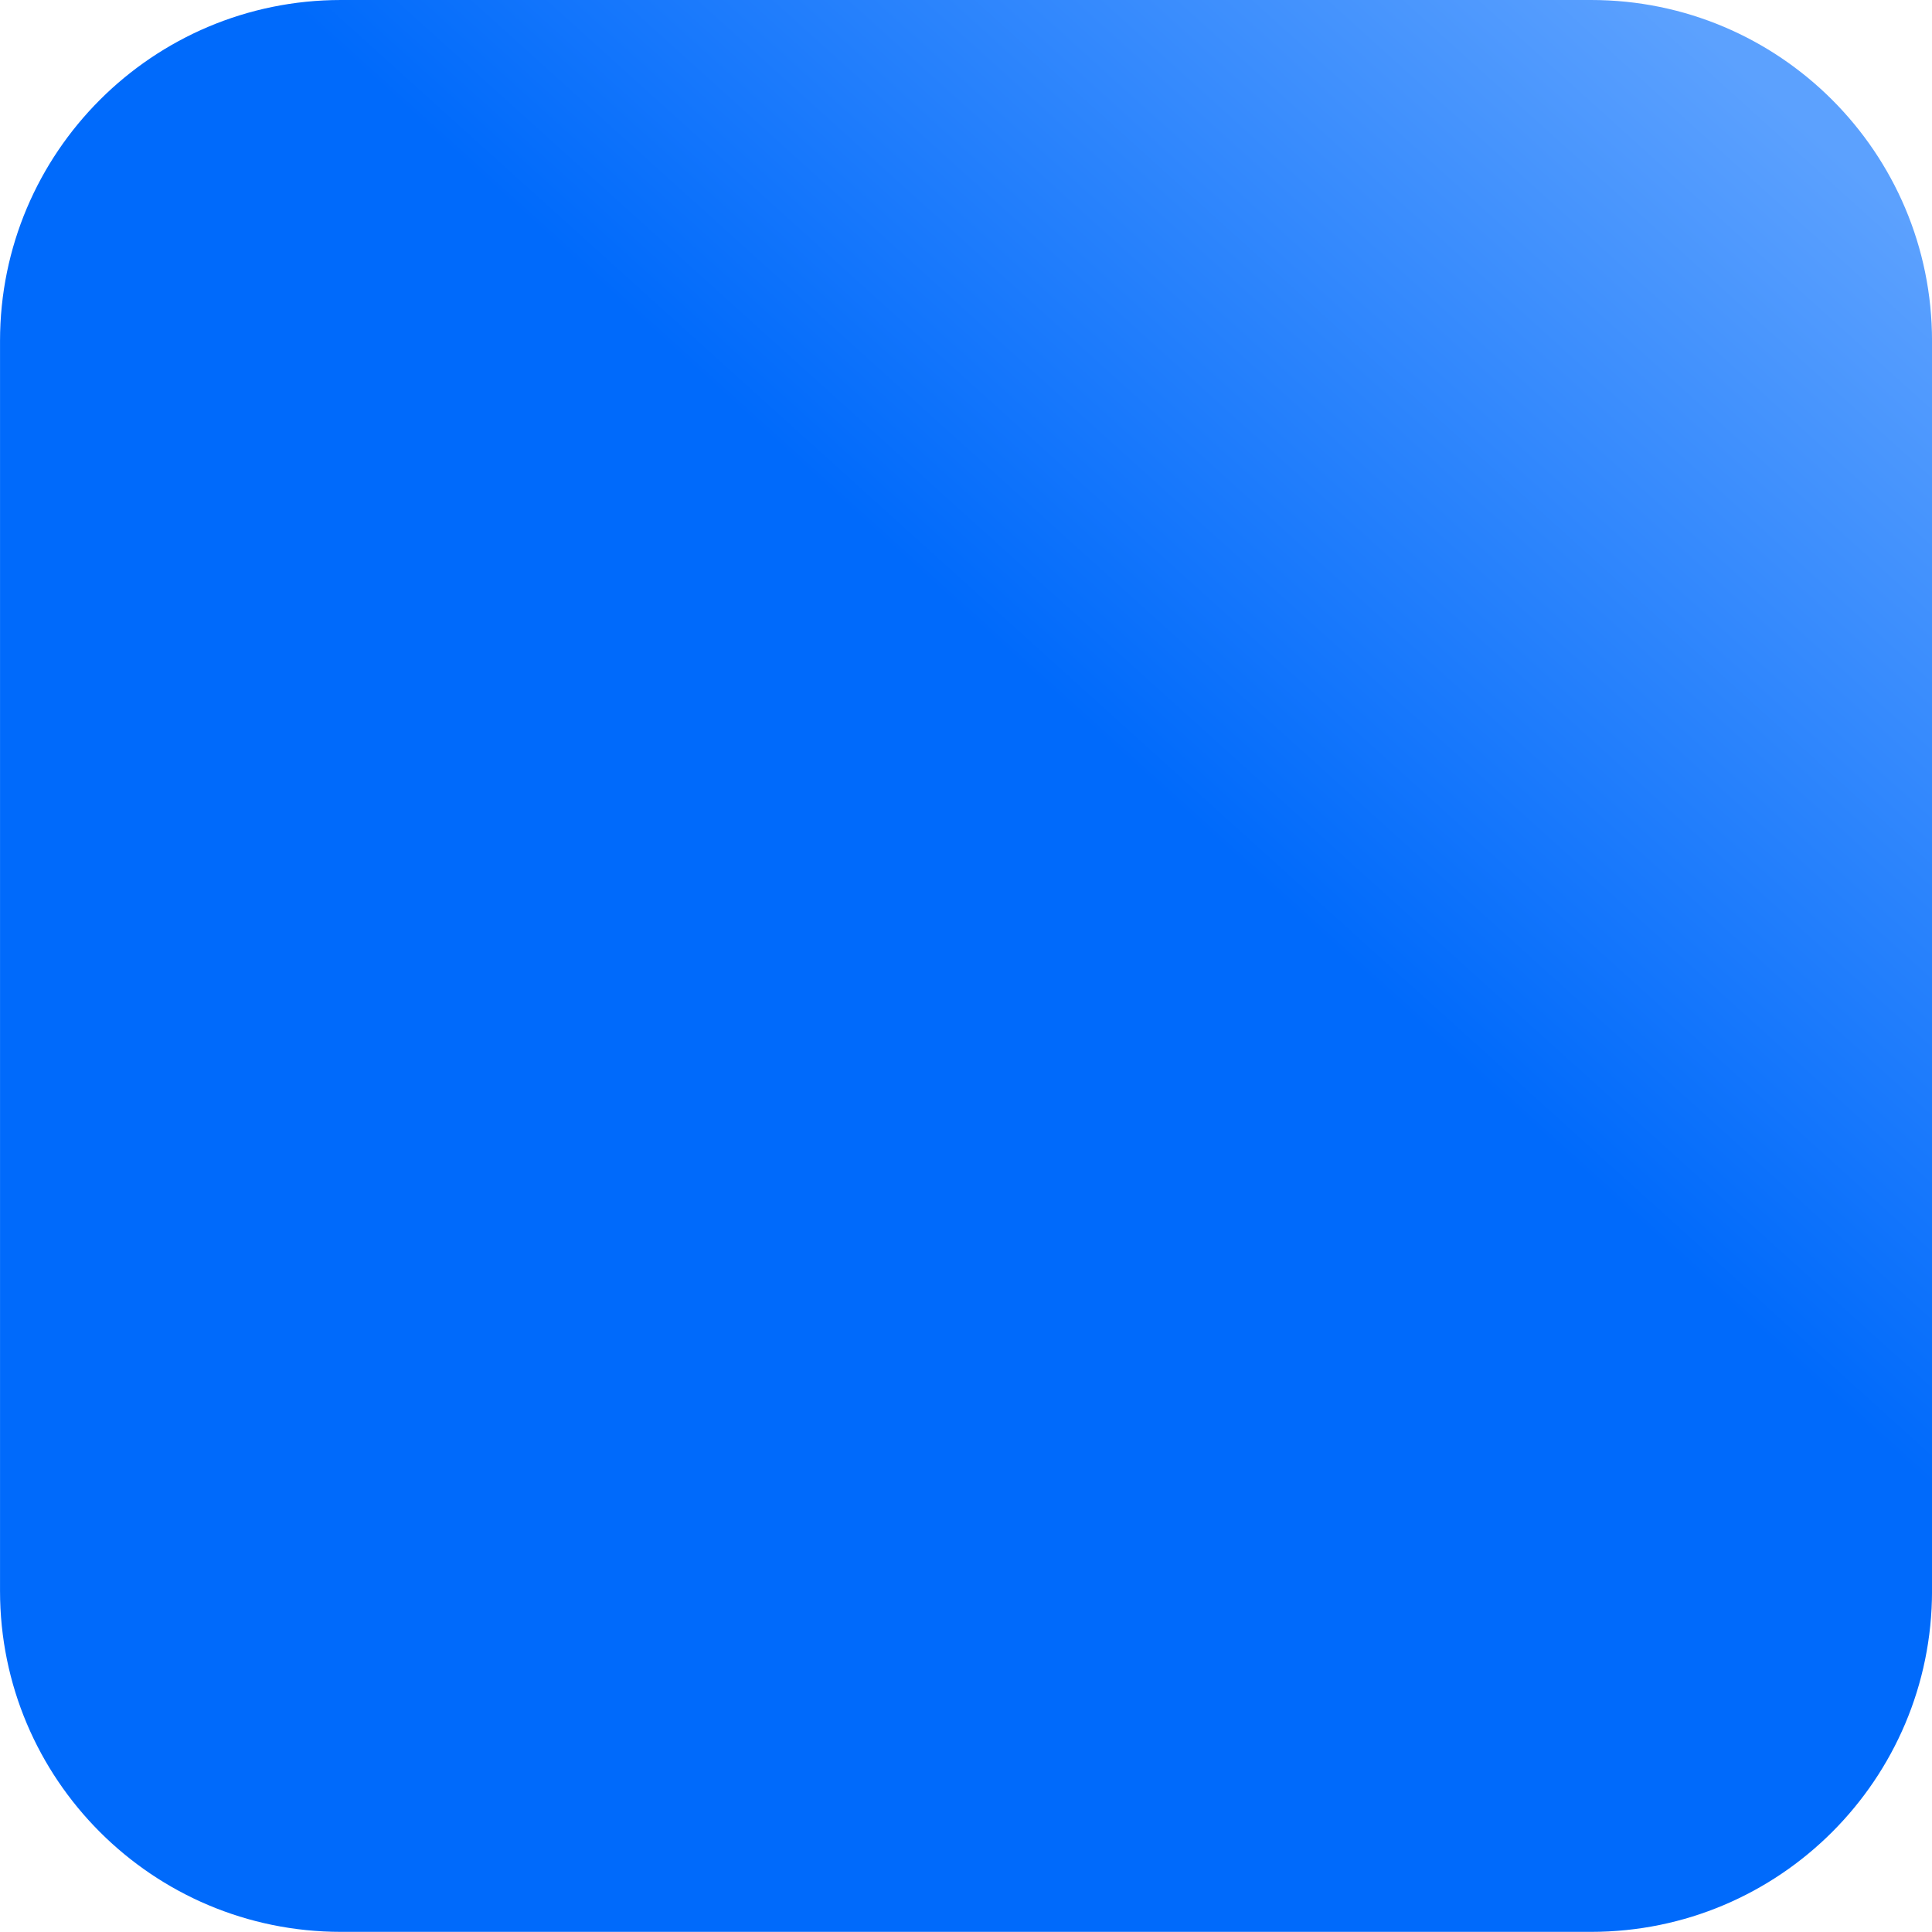 <svg width="68" height="68" viewBox="0 0 68 68" fill="none" xmlns="http://www.w3.org/2000/svg">
<g id="Group 48097680">
<path id="Rectangle 24702" d="M0.001 12C0.001 5.372 5.374 -0 12.001 -0H56.001C62.629 -0 68.001 5.372 68.001 12V55.995C68.001 62.623 62.629 67.995 56.001 67.995H12.001C5.374 67.995 0.001 62.623 0.001 55.995V12Z" fill="url(#paint0_linear_4204_21820)"/>
</g>
<defs>
<linearGradient id="paint0_linear_4204_21820" x1="6.003" y1="64.995" x2="62" y2="3" gradientUnits="userSpaceOnUse">
<stop offset="0.609" stop-color="#006AFB"/>
<stop offset="1" stop-color="#5CA1FE"/>
<stop offset="1" stop-color="#5CA1FE"/>
</linearGradient>
</defs>
</svg>

